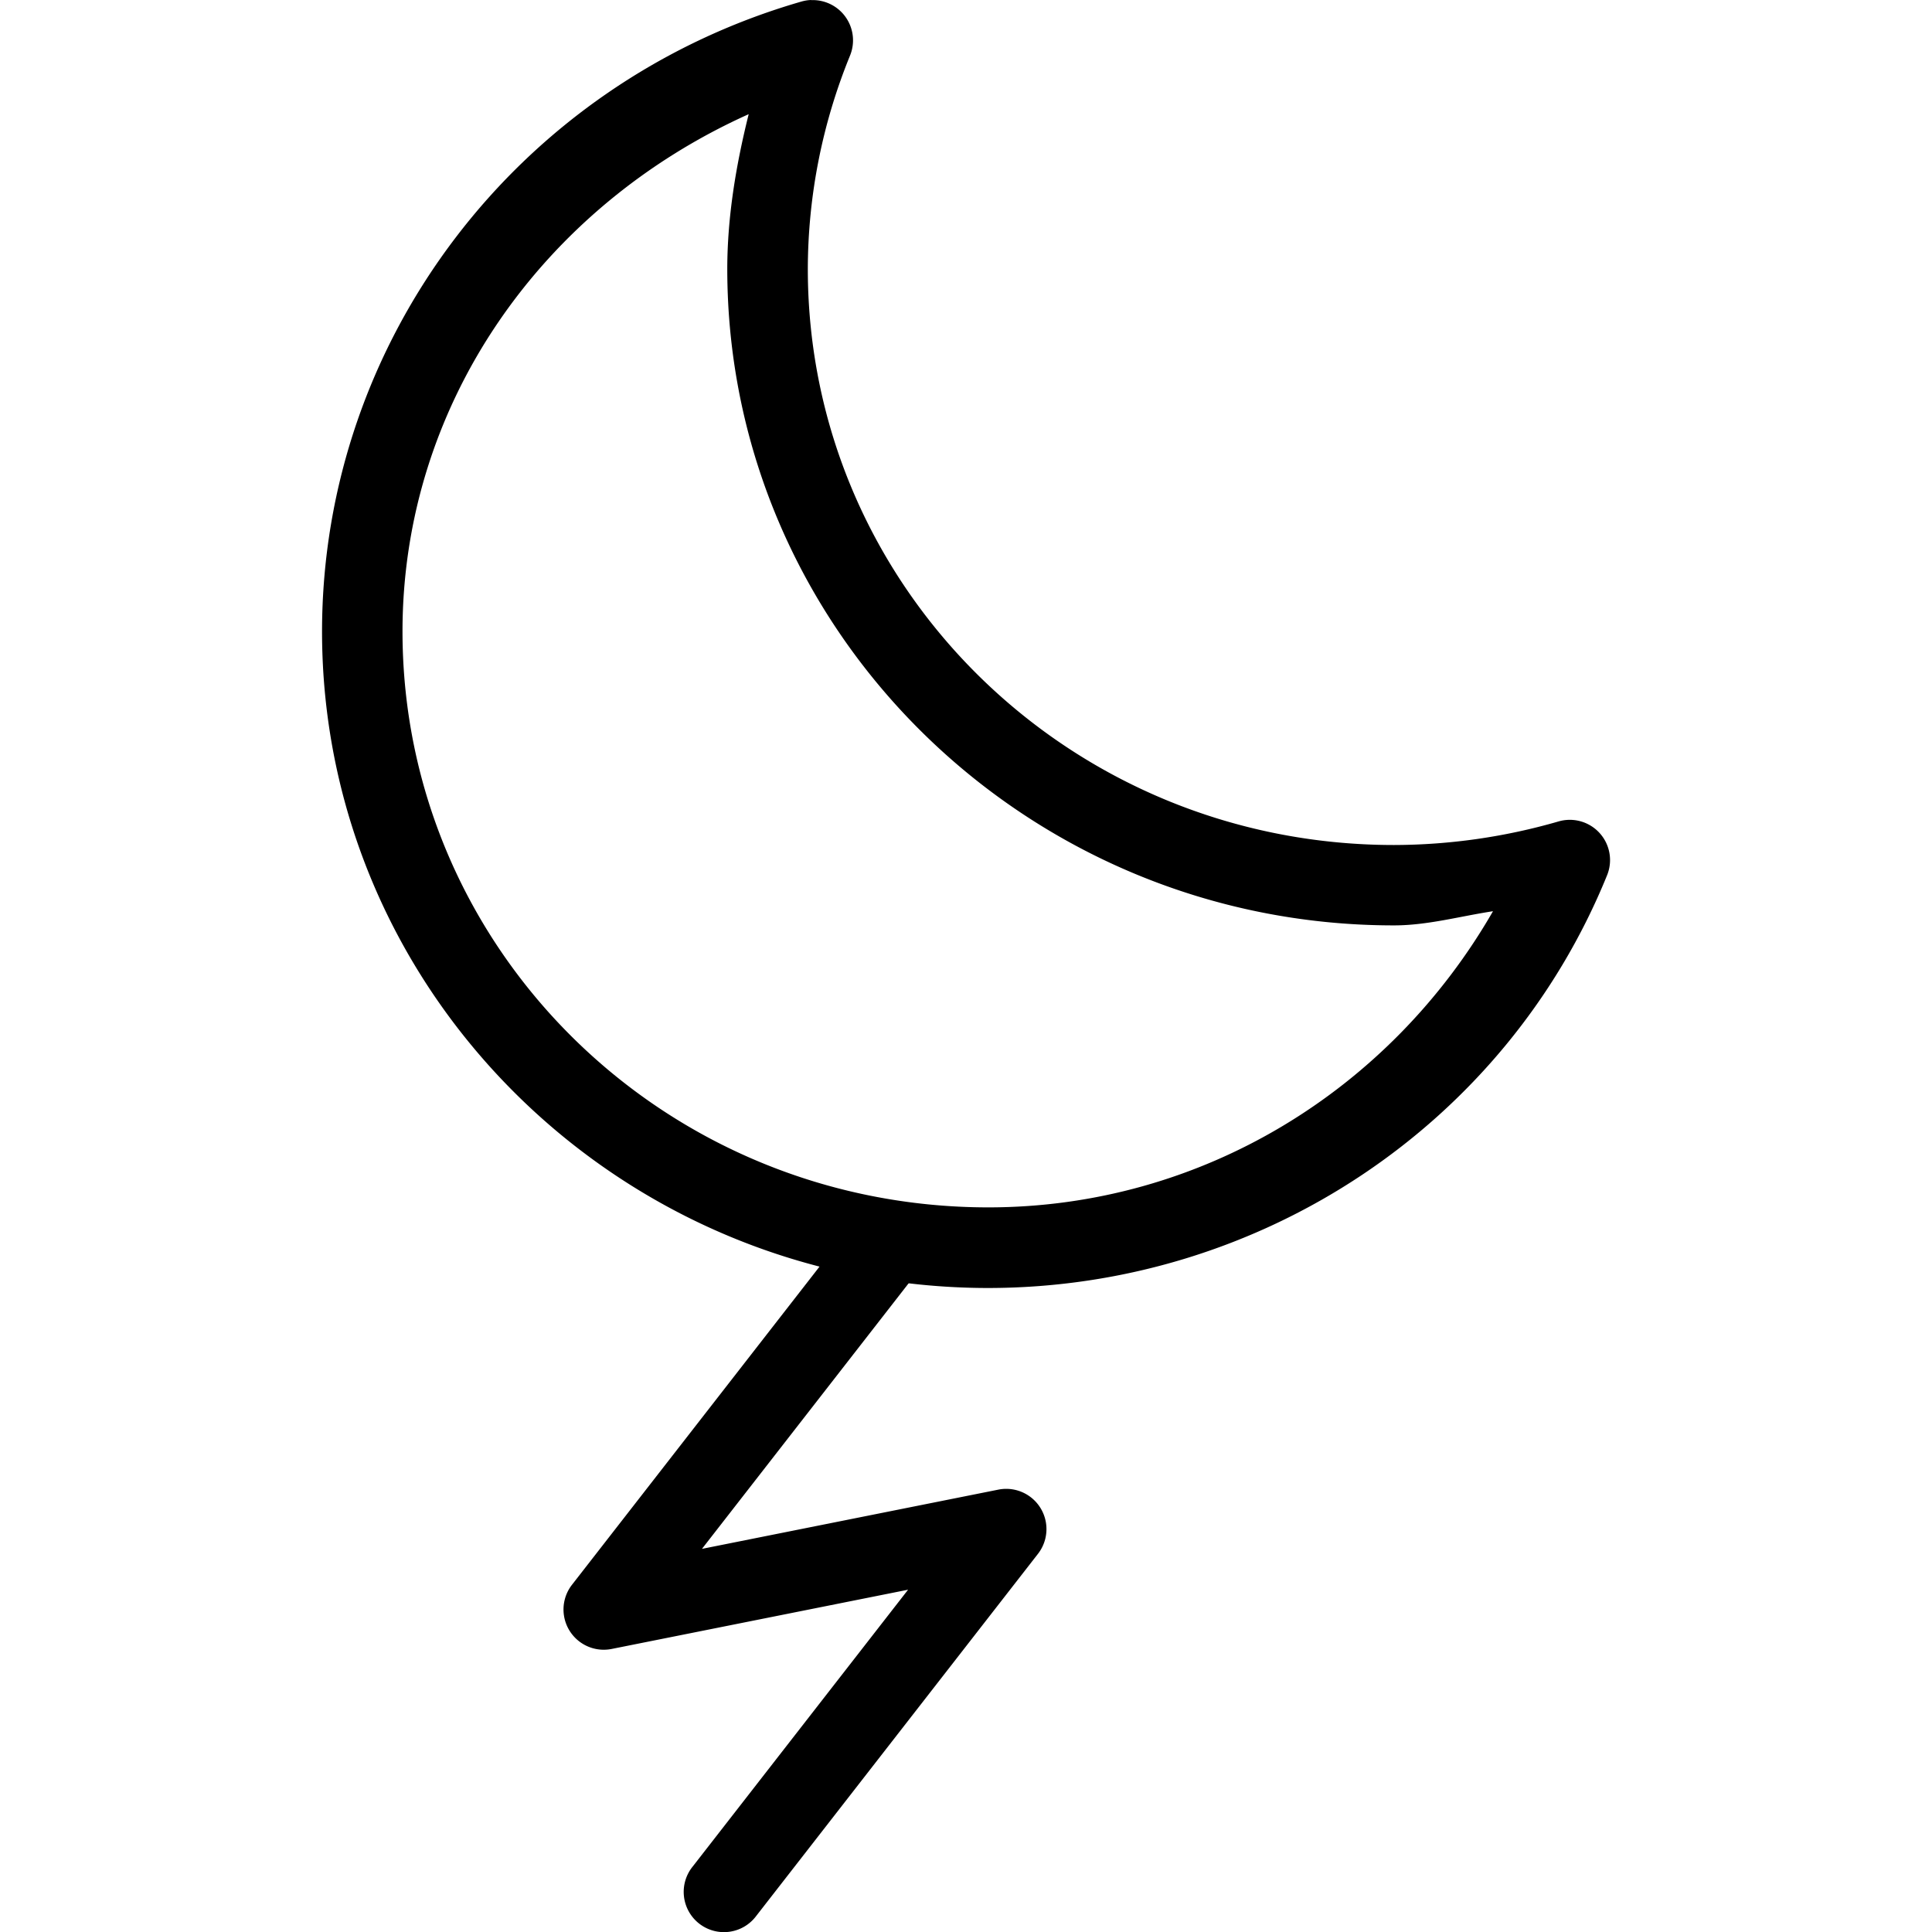 <svg width='200' height='200' fill="#000000" xmlns:dc="http://purl.org/dc/elements/1.1/" xmlns:cc="http://creativecommons.org/ns#" xmlns:rdf="http://www.w3.org/1999/02/22-rdf-syntax-ns#" xmlns:svg="http://www.w3.org/2000/svg" xmlns="http://www.w3.org/2000/svg" xmlns:sodipodi="http://sodipodi.sourceforge.net/DTD/sodipodi-0.dtd" xmlns:inkscape="http://www.inkscape.org/namespaces/inkscape" viewBox="0 0 48 48" version="1.1" x="0px" y="0px"><g transform="translate(0,-1004.362)"><path style="color:#000000;font-style:normal;font-variant:normal;font-weight:normal;font-stretch:normal;font-size:medium;line-height:normal;font-family:sans-serif;text-indent:0;text-align:start;text-decoration:none;text-decoration-line:none;text-decoration-style:solid;text-decoration-color:#000000;letter-spacing:normal;word-spacing:normal;text-transform:none;direction:ltr;block-progression:tb;writing-mode:lr-tb;baseline-shift:baseline;text-anchor:start;white-space:normal;clip-rule:nonzero;display:inline;overflow:visible;visibility:visible;opacity:1;isolation:auto;mix-blend-mode:normal;color-interpolation:sRGB;color-interpolation-filters:linearRGB;solid-color:#000000;solid-opacity:1;fill:#000000;fill-opacity:1;fill-rule:nonzero;stroke:none;stroke-width:2;stroke-linecap:round;stroke-linejoin:round;stroke-miterlimit:4;stroke-dasharray:none;stroke-dashoffset:0;stroke-opacity:1;color-rendering:auto;image-rendering:auto;shape-rendering:auto;text-rendering:auto;enable-background:accumulate" d="m 20.151,1004.362 a 1,1 0 0 0 -0.234,0.037 c -7.047,2.029 -11.912,8.405 -11.916,15.649 -1.08e-5,9.007 7.435,16.314 16.561,16.314 a 1,1 0 0 0 0.002,0 c 6.761,-0.01 12.849,-4.063 15.364,-10.256 a 1,1 0 0 0 -1.205,-1.336 c -1.328,0.385 -2.705,0.583 -4.09,0.586 -8.062,0 -14.562,-6.406 -14.563,-14.313 l 0,0 c 0.004,-1.817 0.36,-3.615 1.049,-5.301 a 1,1 0 0 0 -0.967,-1.377 z m -1.551,2.84 c -0.313,1.257 -0.529,2.536 -0.531,3.836 -1e-5,9.007 7.437,16.315 16.563,16.315 a 1,1 0 0 0 0.002,0 c 0.832,0 1.638,-0.227 2.459,-0.352 -2.554,4.44 -7.234,7.354 -12.532,7.358 -8.063,0 -14.561,-6.405 -14.561,-14.313 0.004,-5.654 3.477,-10.544 8.6,-12.847 z"/><path style="color:#000000;font-style:normal;font-variant:normal;font-weight:normal;font-stretch:normal;font-size:medium;line-height:normal;font-family:sans-serif;text-indent:0;text-align:start;text-decoration:none;text-decoration-line:none;text-decoration-style:solid;text-decoration-color:#000000;letter-spacing:normal;word-spacing:normal;text-transform:none;direction:ltr;block-progression:tb;writing-mode:lr-tb;baseline-shift:baseline;text-anchor:start;white-space:normal;clip-rule:nonzero;display:inline;overflow:visible;visibility:visible;opacity:1;isolation:auto;mix-blend-mode:normal;color-interpolation:sRGB;color-interpolation-filters:linearRGB;solid-color:#000000;solid-opacity:1;fill:#000000;fill-opacity:1;fill-rule:evenodd;stroke:none;stroke-width:2;stroke-linecap:round;stroke-linejoin:round;stroke-miterlimit:4;stroke-dasharray:none;stroke-dashoffset:0;stroke-opacity:1;color-rendering:auto;image-rendering:auto;shape-rendering:auto;text-rendering:auto;enable-background:accumulate" d="m 21.938,1034.364 a 1,1 0 0 0 -0.744,0.396 l -6.983,8.975 a 1,1 0 0 0 0.984,1.595 l 7.366,-1.472 -5.35,6.876 a 1,1 0 1 0 1.578,1.228 l 7.001,-8.998 a 1,1 0 0 0 -0.984,-1.593 l -7.366,1.472 5.334,-6.854 a 1,1 0 0 0 -0.836,-1.625 z"/></g></svg>